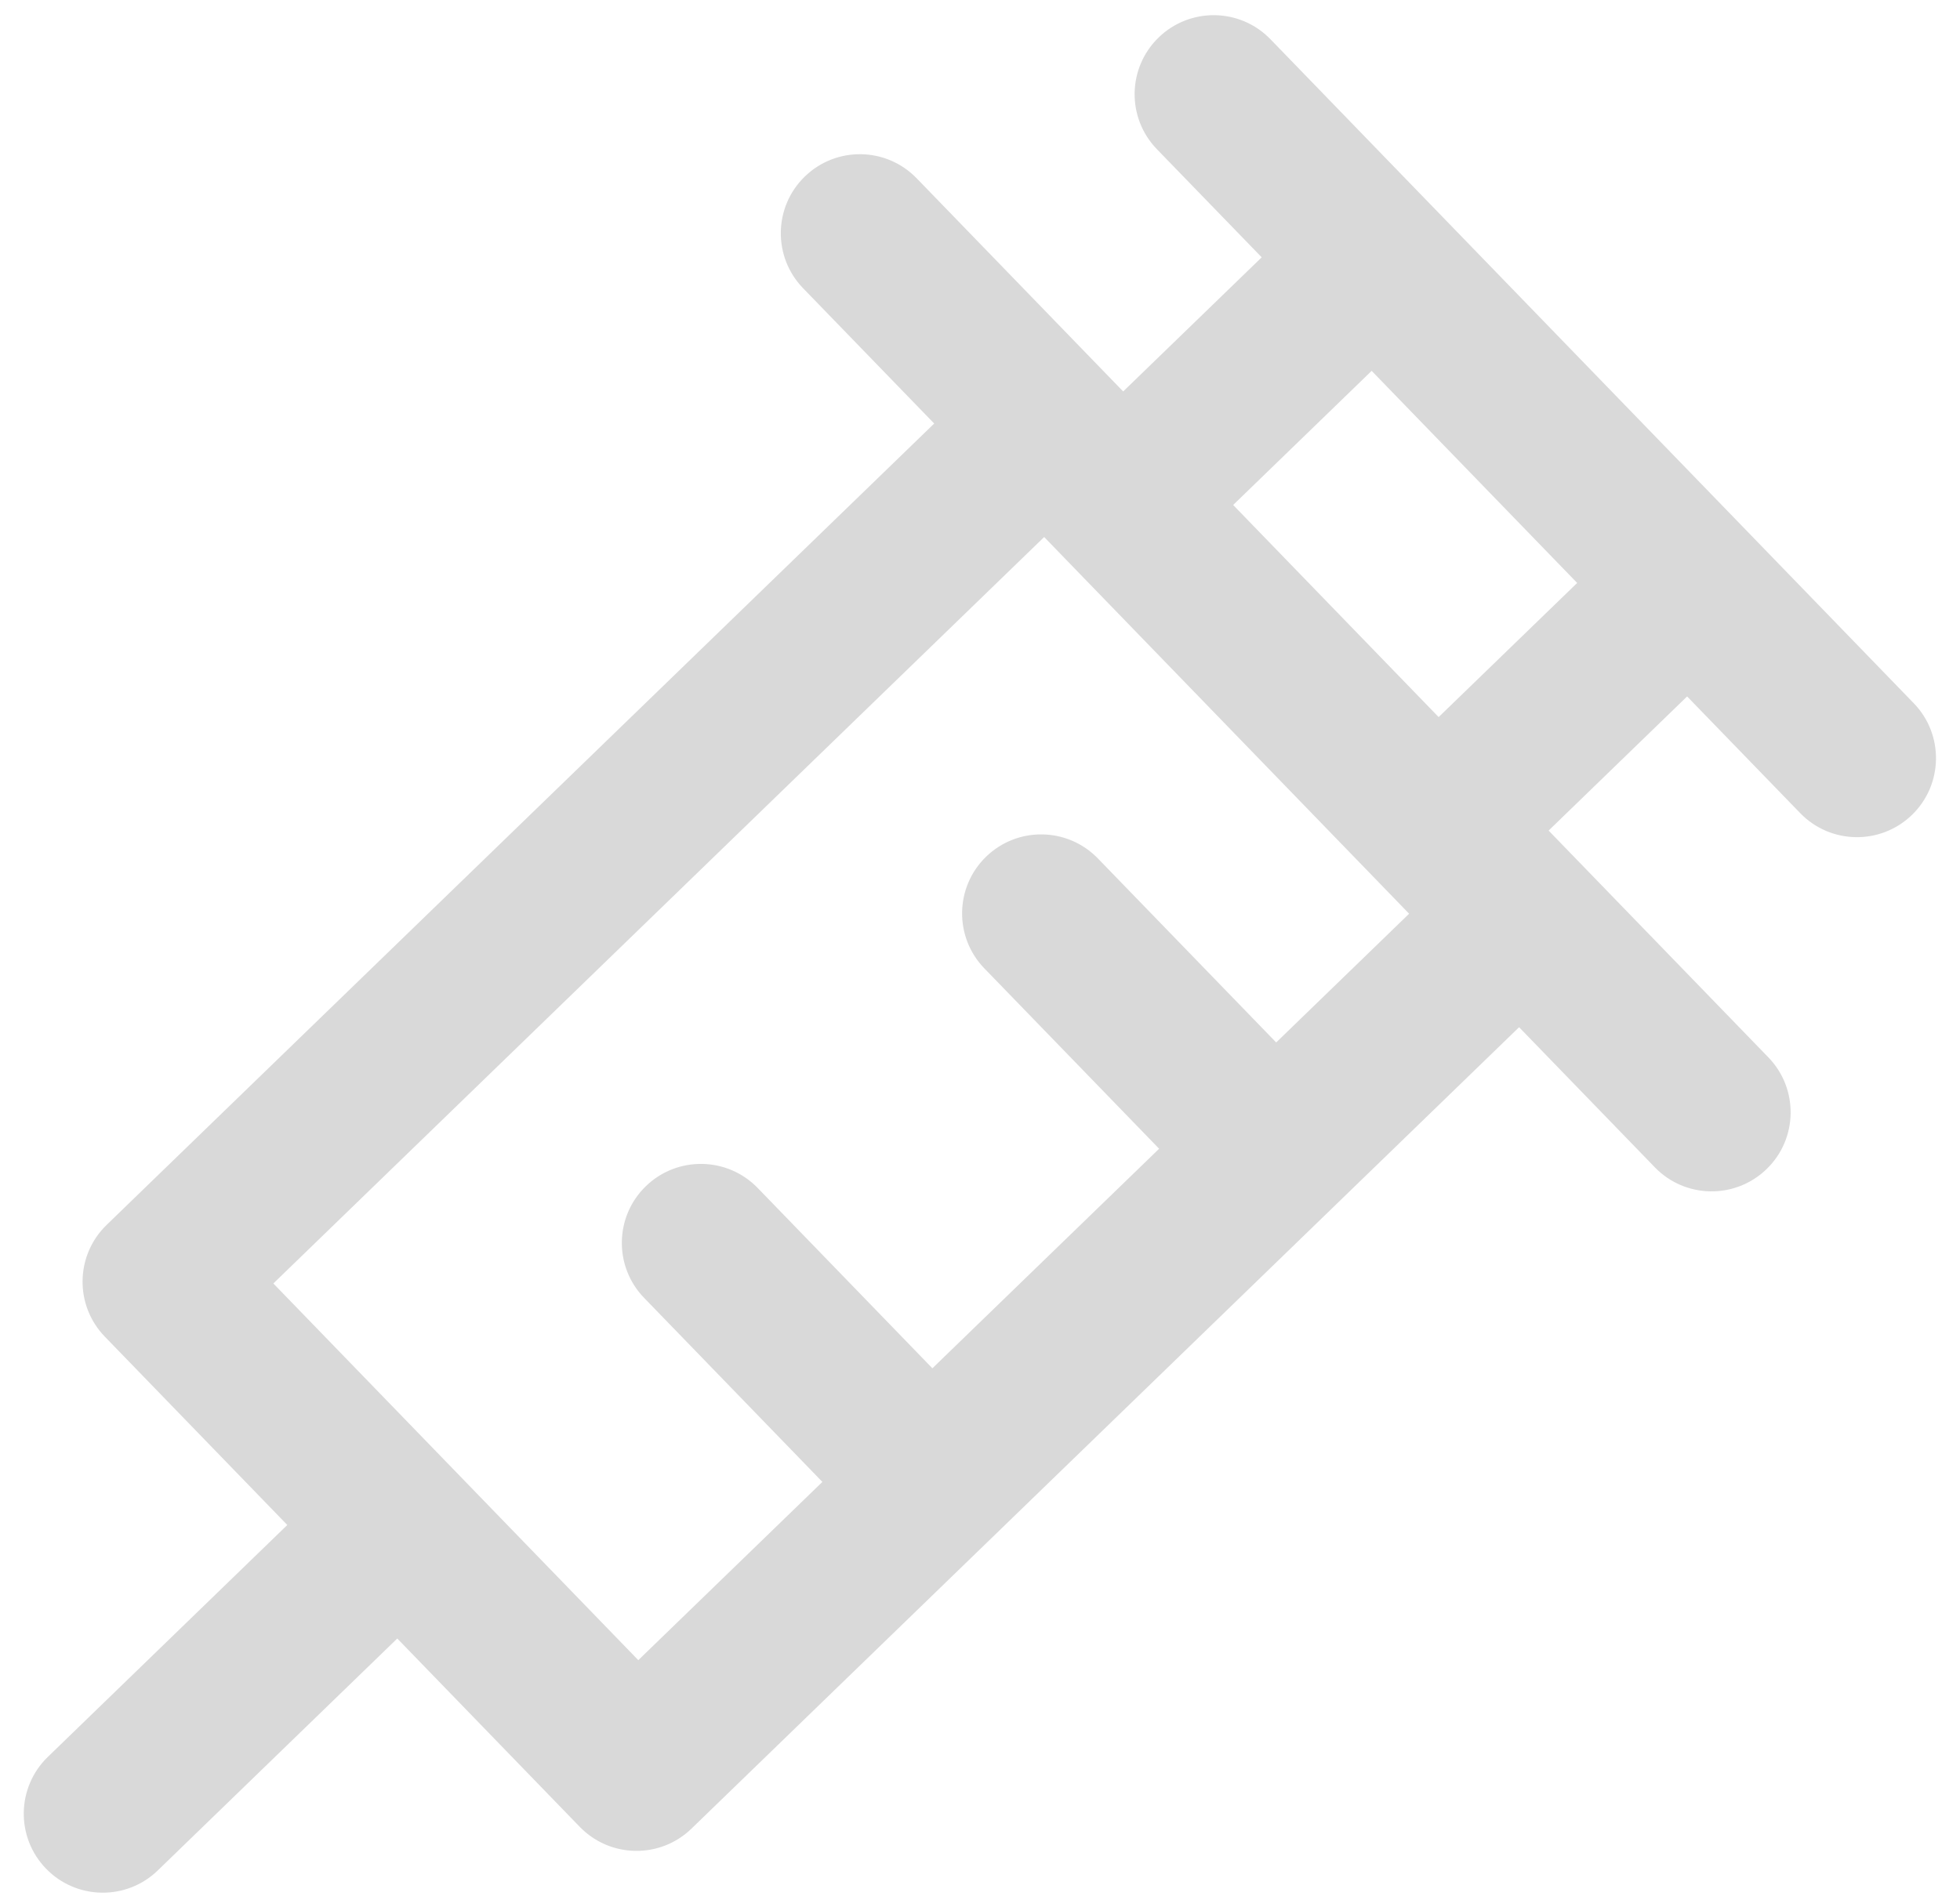 <svg width="62" height="60" viewBox="0 0 62 60" fill="none" xmlns="http://www.w3.org/2000/svg">
<path fill-rule="evenodd" clip-rule="evenodd" d="M40.187 1.241C39.226 0.249 37.644 0.224 36.652 1.185C35.66 2.145 35.635 3.728 36.595 4.72L39.911 8.142L35.529 12.386L34.882 11.718L28.995 5.64C28.034 4.648 26.451 4.623 25.46 5.584C24.468 6.544 24.443 8.127 25.403 9.119L29.551 13.401L3.372 38.758C2.381 39.719 2.355 41.301 3.316 42.293L9.088 48.252L1.512 55.591C0.521 56.551 0.495 58.134 1.456 59.126C2.417 60.117 3.999 60.143 4.991 59.182L12.567 51.844L18.339 57.803C19.3 58.795 20.883 58.82 21.874 57.859L35.862 44.311L48.053 32.502L52.347 36.935C53.307 37.927 54.89 37.952 55.882 36.991C56.874 36.031 56.899 34.448 55.938 33.456L49.905 27.228L48.987 26.28L53.368 22.036L56.945 25.728C57.906 26.72 59.488 26.745 60.48 25.785C61.472 24.824 61.497 23.241 60.536 22.25L55.221 16.762L45.241 6.459L40.187 1.241ZM39.008 15.978L43.389 11.734L49.89 18.445L45.508 22.689L39.008 15.978ZM14.419 46.569L8.647 40.61L33.03 16.992L33.677 17.661L43.656 27.963L44.574 28.911L40.369 32.984L34.729 27.162C33.769 26.17 32.186 26.145 31.194 27.105C30.203 28.066 30.177 29.649 31.138 30.641L36.666 36.347L29.494 43.294L23.966 37.587C23.005 36.596 21.423 36.571 20.431 37.531C19.439 38.492 19.414 40.075 20.375 41.066L26.014 46.889L20.191 52.529L14.419 46.569Z" fill="#D9D9D9"/>
</svg>